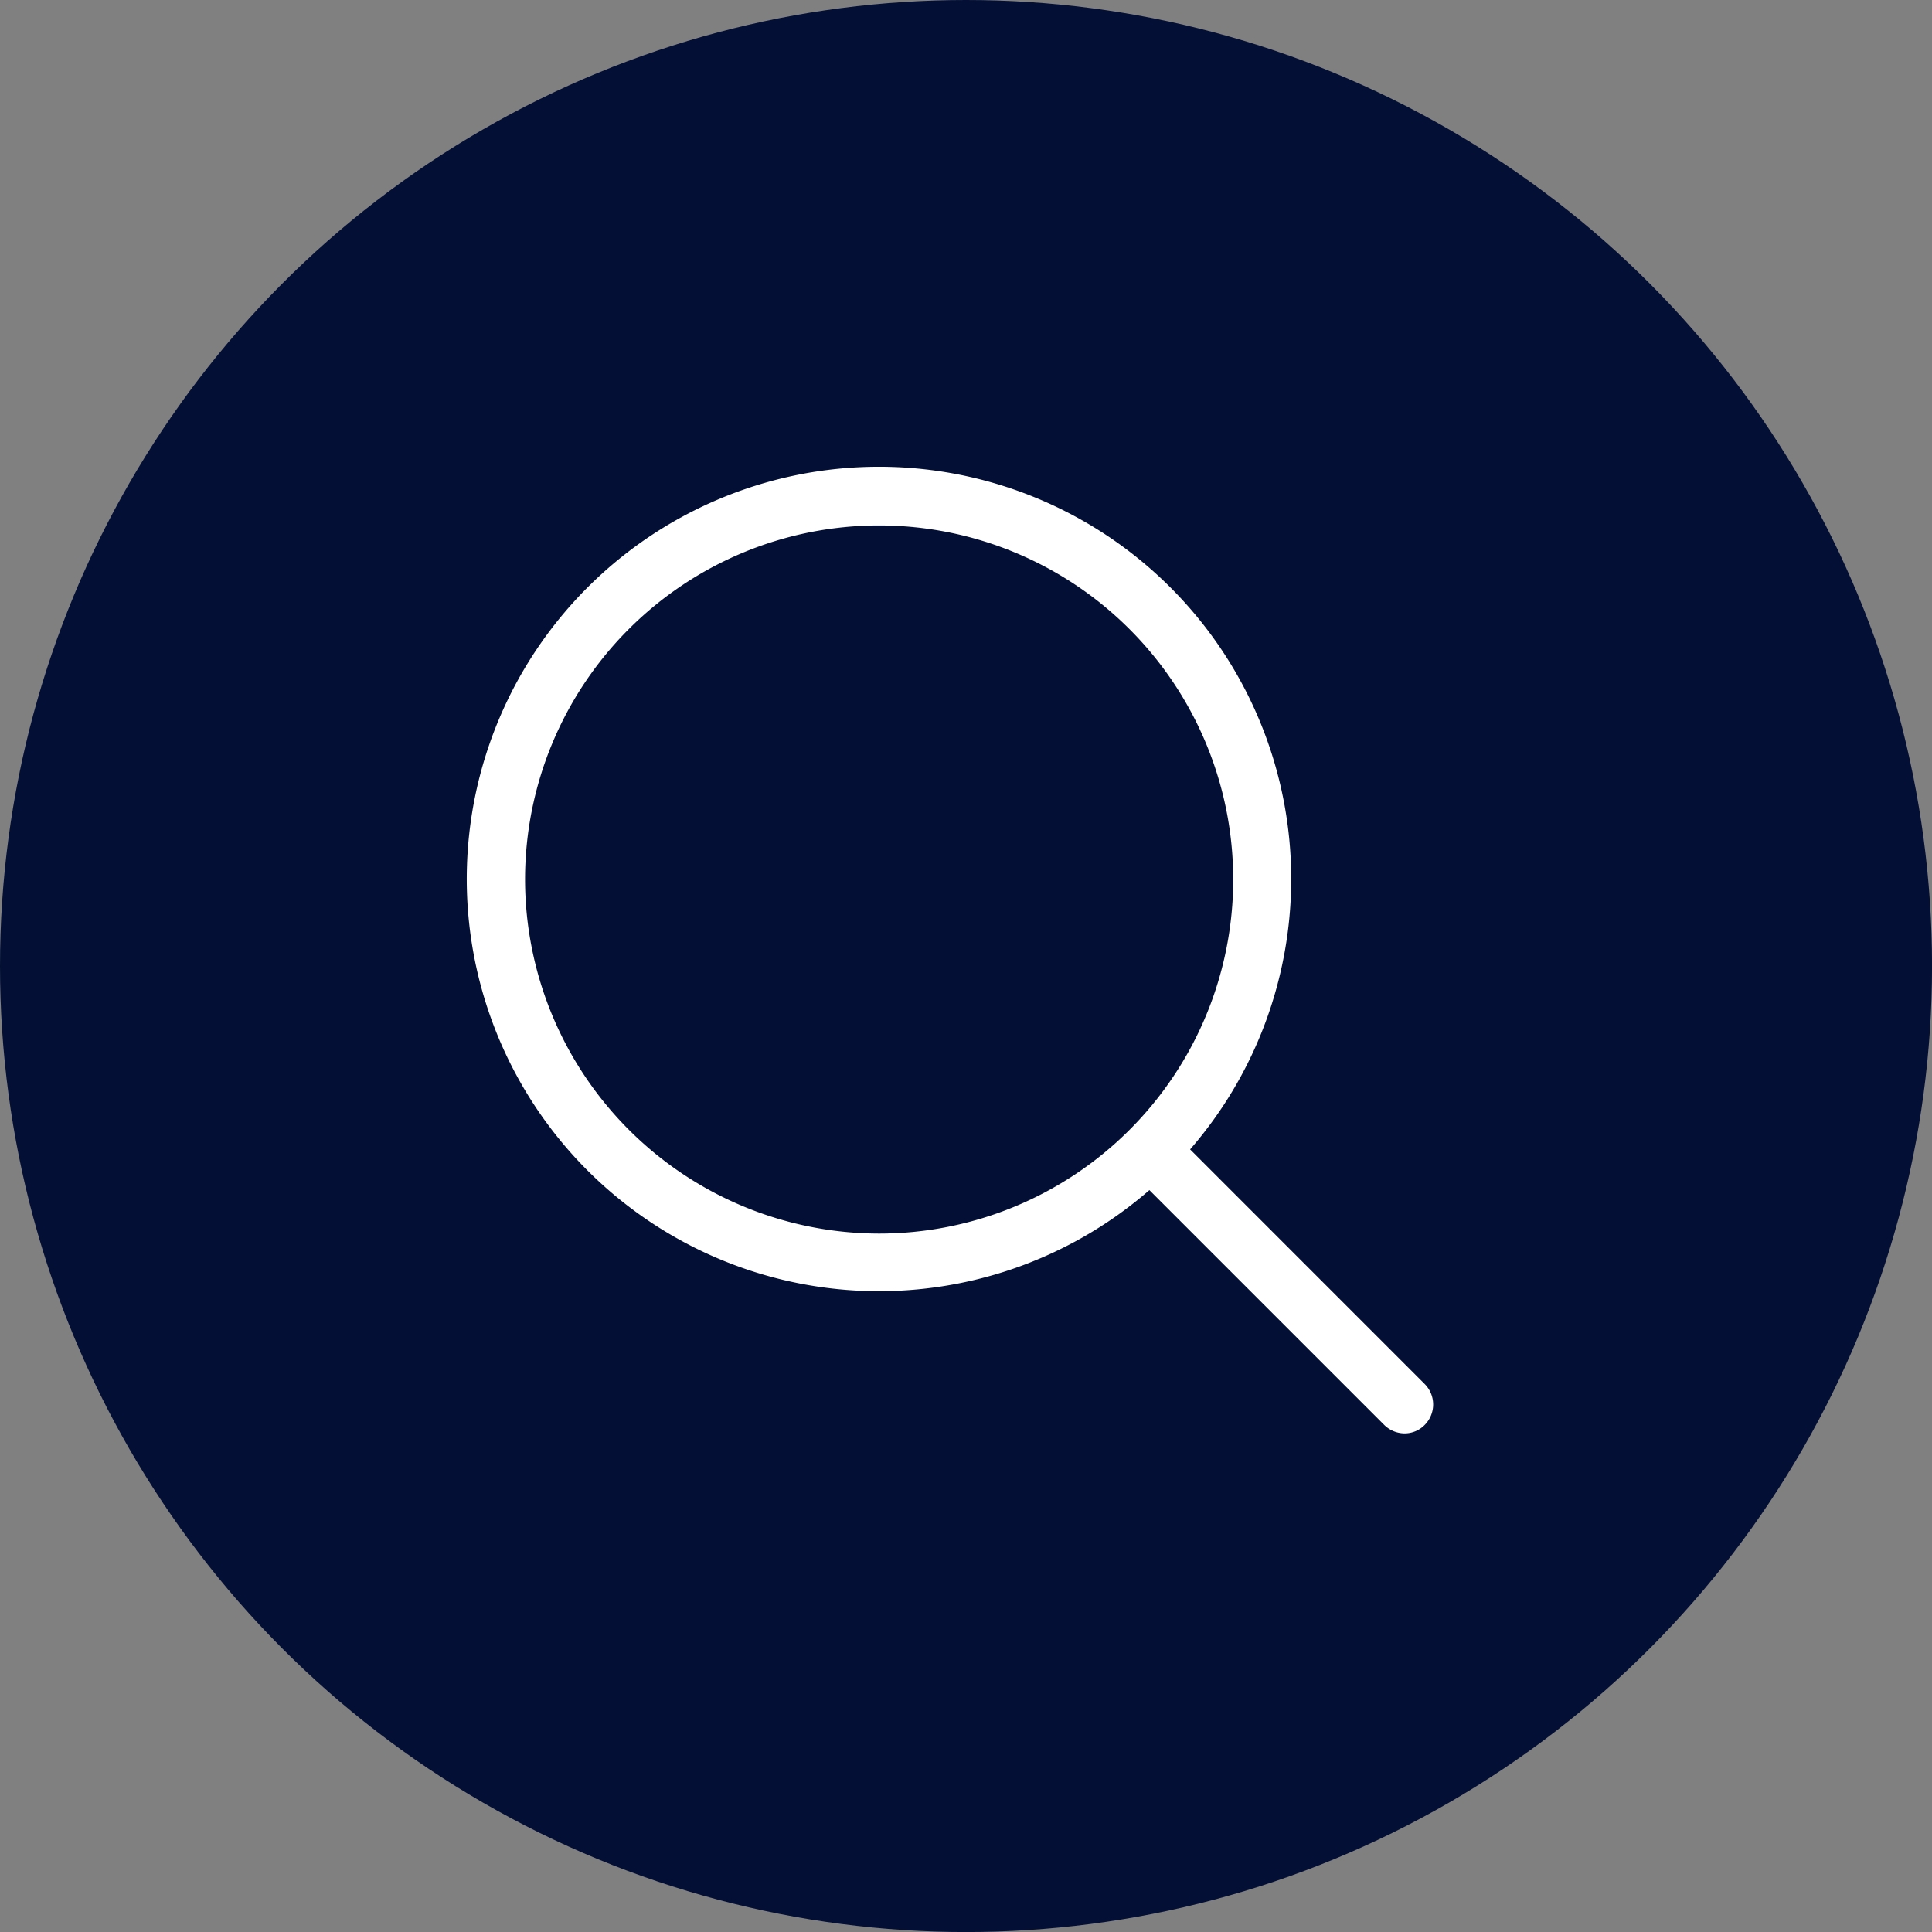 <svg xmlns="http://www.w3.org/2000/svg" width="41.333" height="41.333" viewBox="0 0 41.333 41.333">
  <rect x="0" y="0" width="41.333" height="41.333" fill="#808080" stroke="none"/>
  <g id="Group_928" data-name="Group 928" transform="translate(-647 -833)">
    <circle id="bg" cx="20.667" cy="20.667" r="20.667" transform="translate(647 833)" fill="#040f35"/>
    <g id="magnifying-glass" transform="translate(656.95 843)">
      <path id="Path_265" data-name="Path 265" d="M20.533,19.613,15.511,14.59a8.819,8.819,0,1,0-.871.871l5.022,5.022a.623.623,0,0,0,.435.183.6.6,0,0,0,.435-.183A.62.62,0,0,0,20.533,19.613ZM1.283,8.812a7.575,7.575,0,1,1,7.575,7.579A7.583,7.583,0,0,1,1.283,8.812Z" transform="translate(0)" fill="#fff"/>
    </g>
  </g>
</svg>
